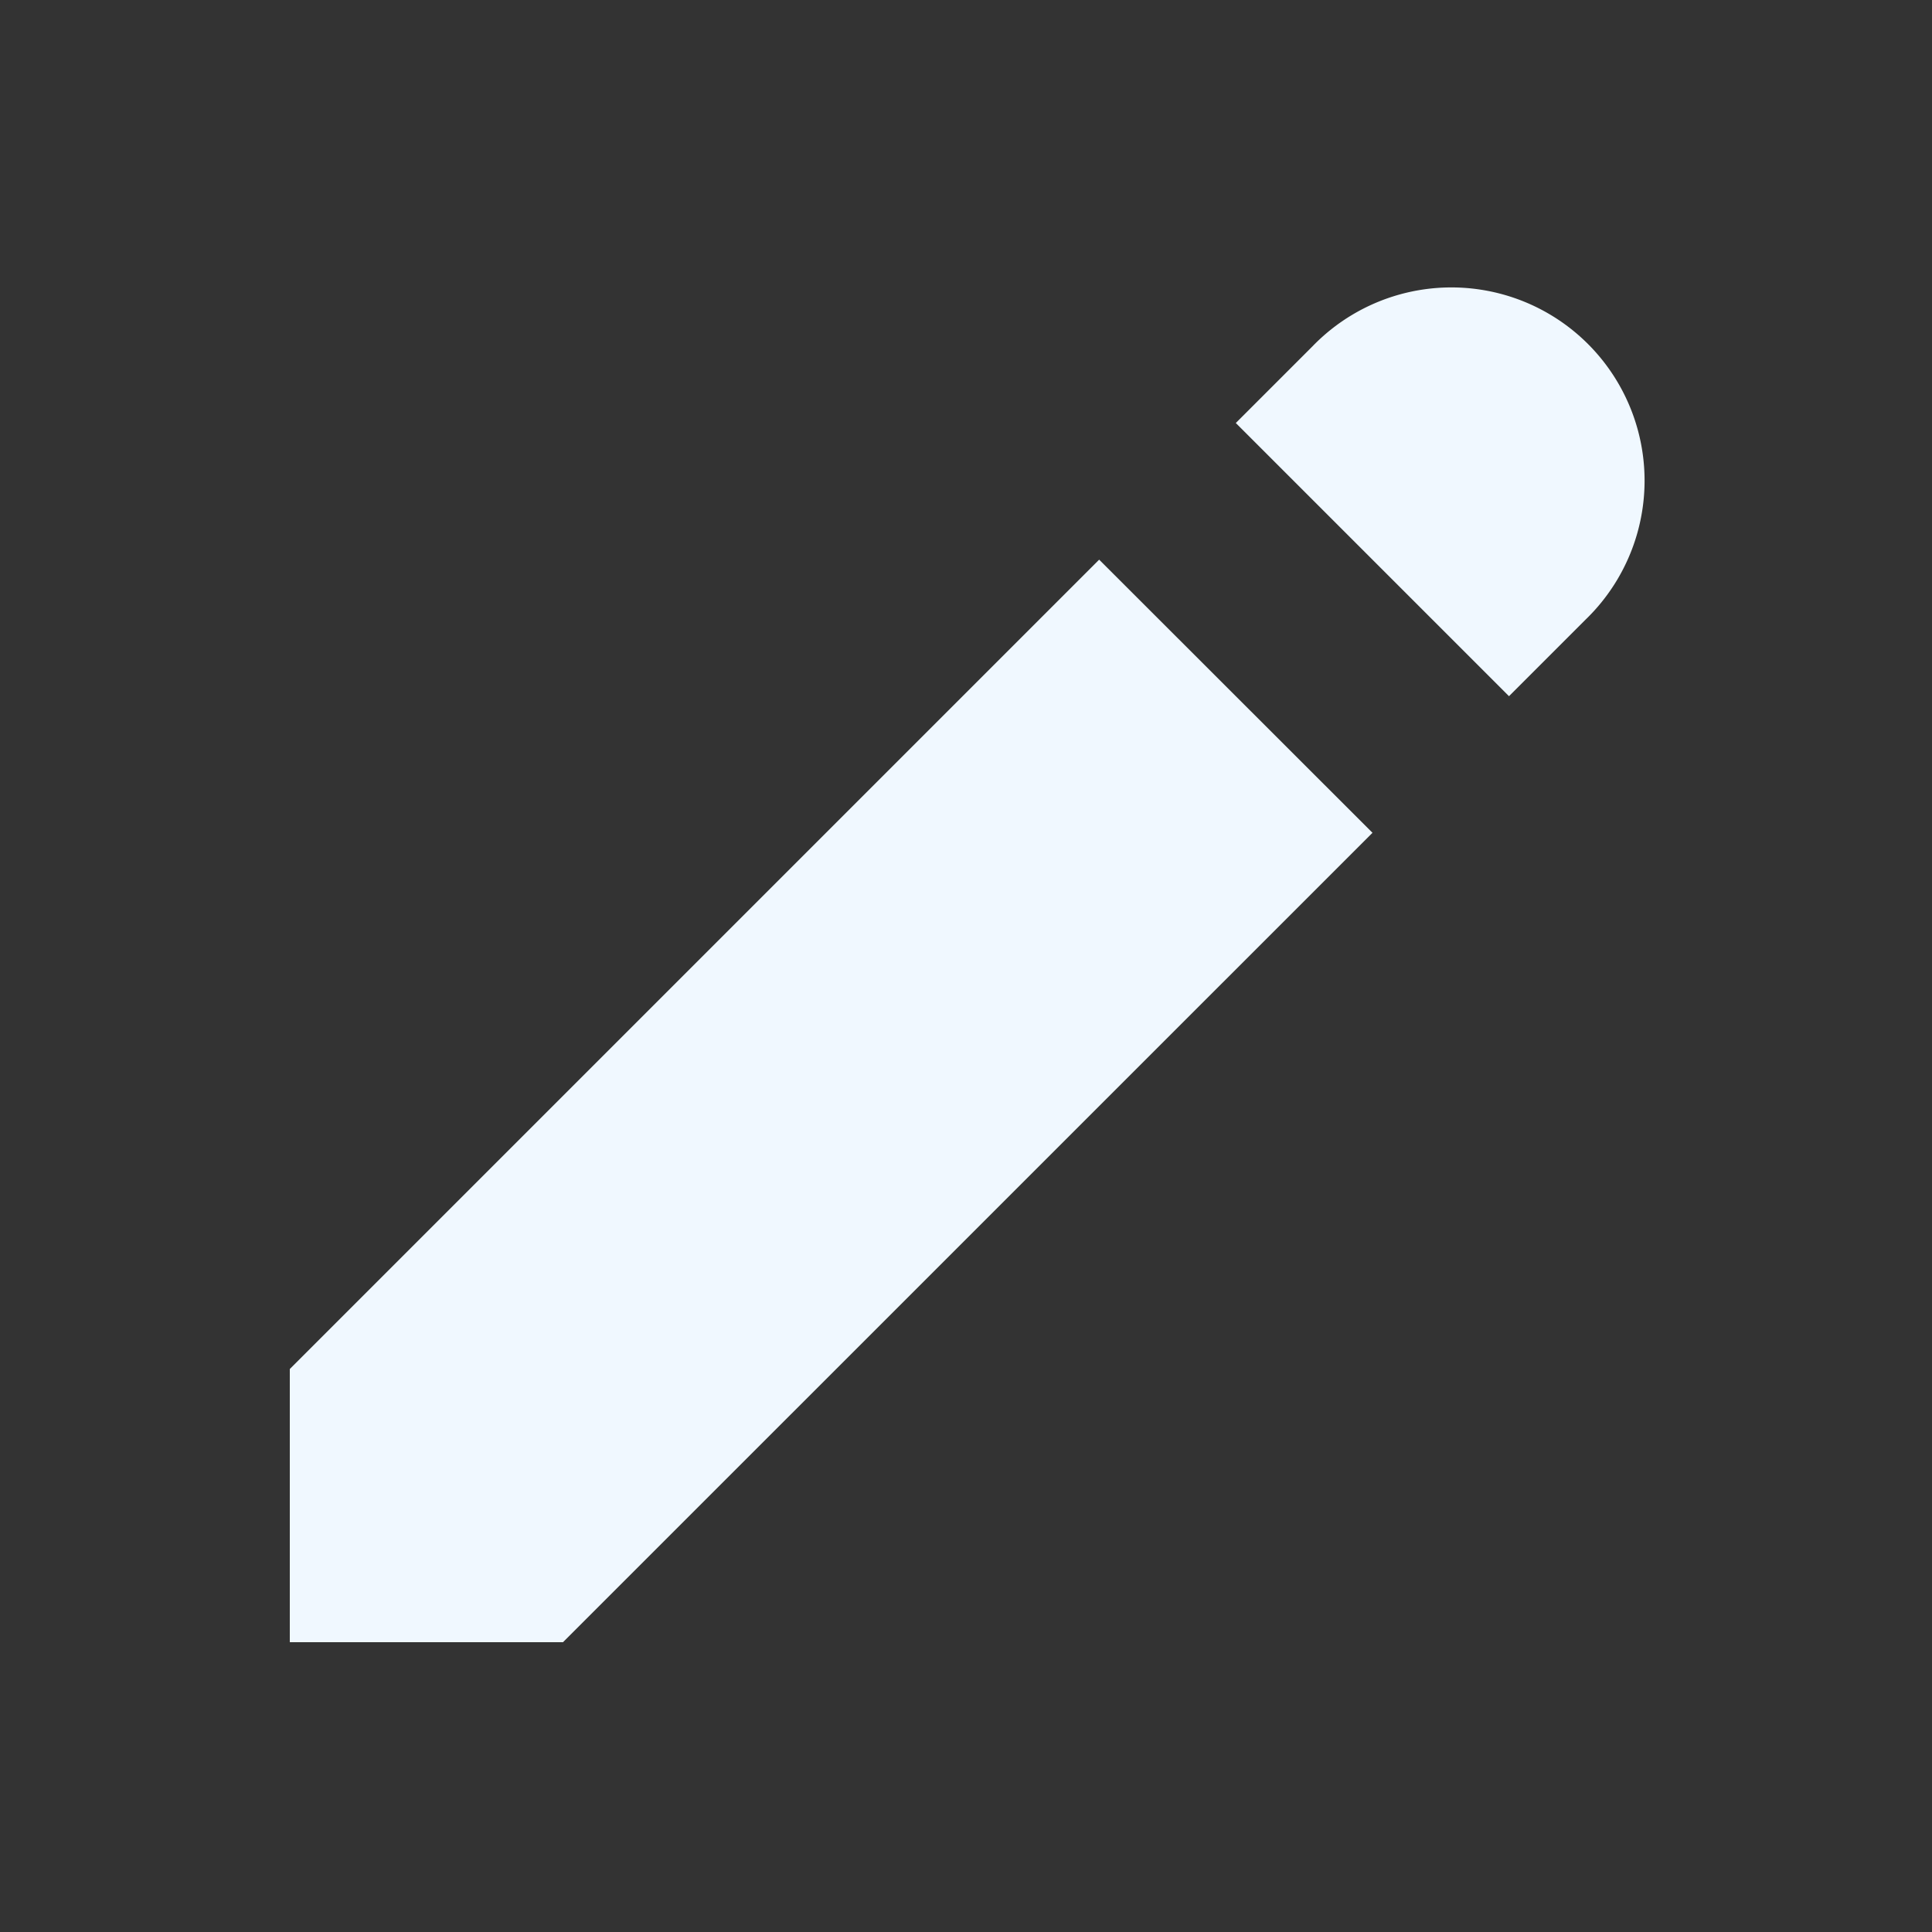 <svg stroke="currentColor" fill="#f0f8ff" stroke-width="0" viewBox="0 0 20 20" height="28" width="28" xmlns="http://www.w3.org/2000/svg">
    <rect x="0" y="0" width="20" height="20" fill="#333333" stroke="none"/>
    <g>
        <path d="M13.586 3.586a2 2 0 112.828 2.828l-.793.793-2.828-2.828.793-.793zM11.379 5.793L3 14.172V17h2.828l8.38-8.379-2.83-2.828z">
        </path>
    </g>
</svg>
